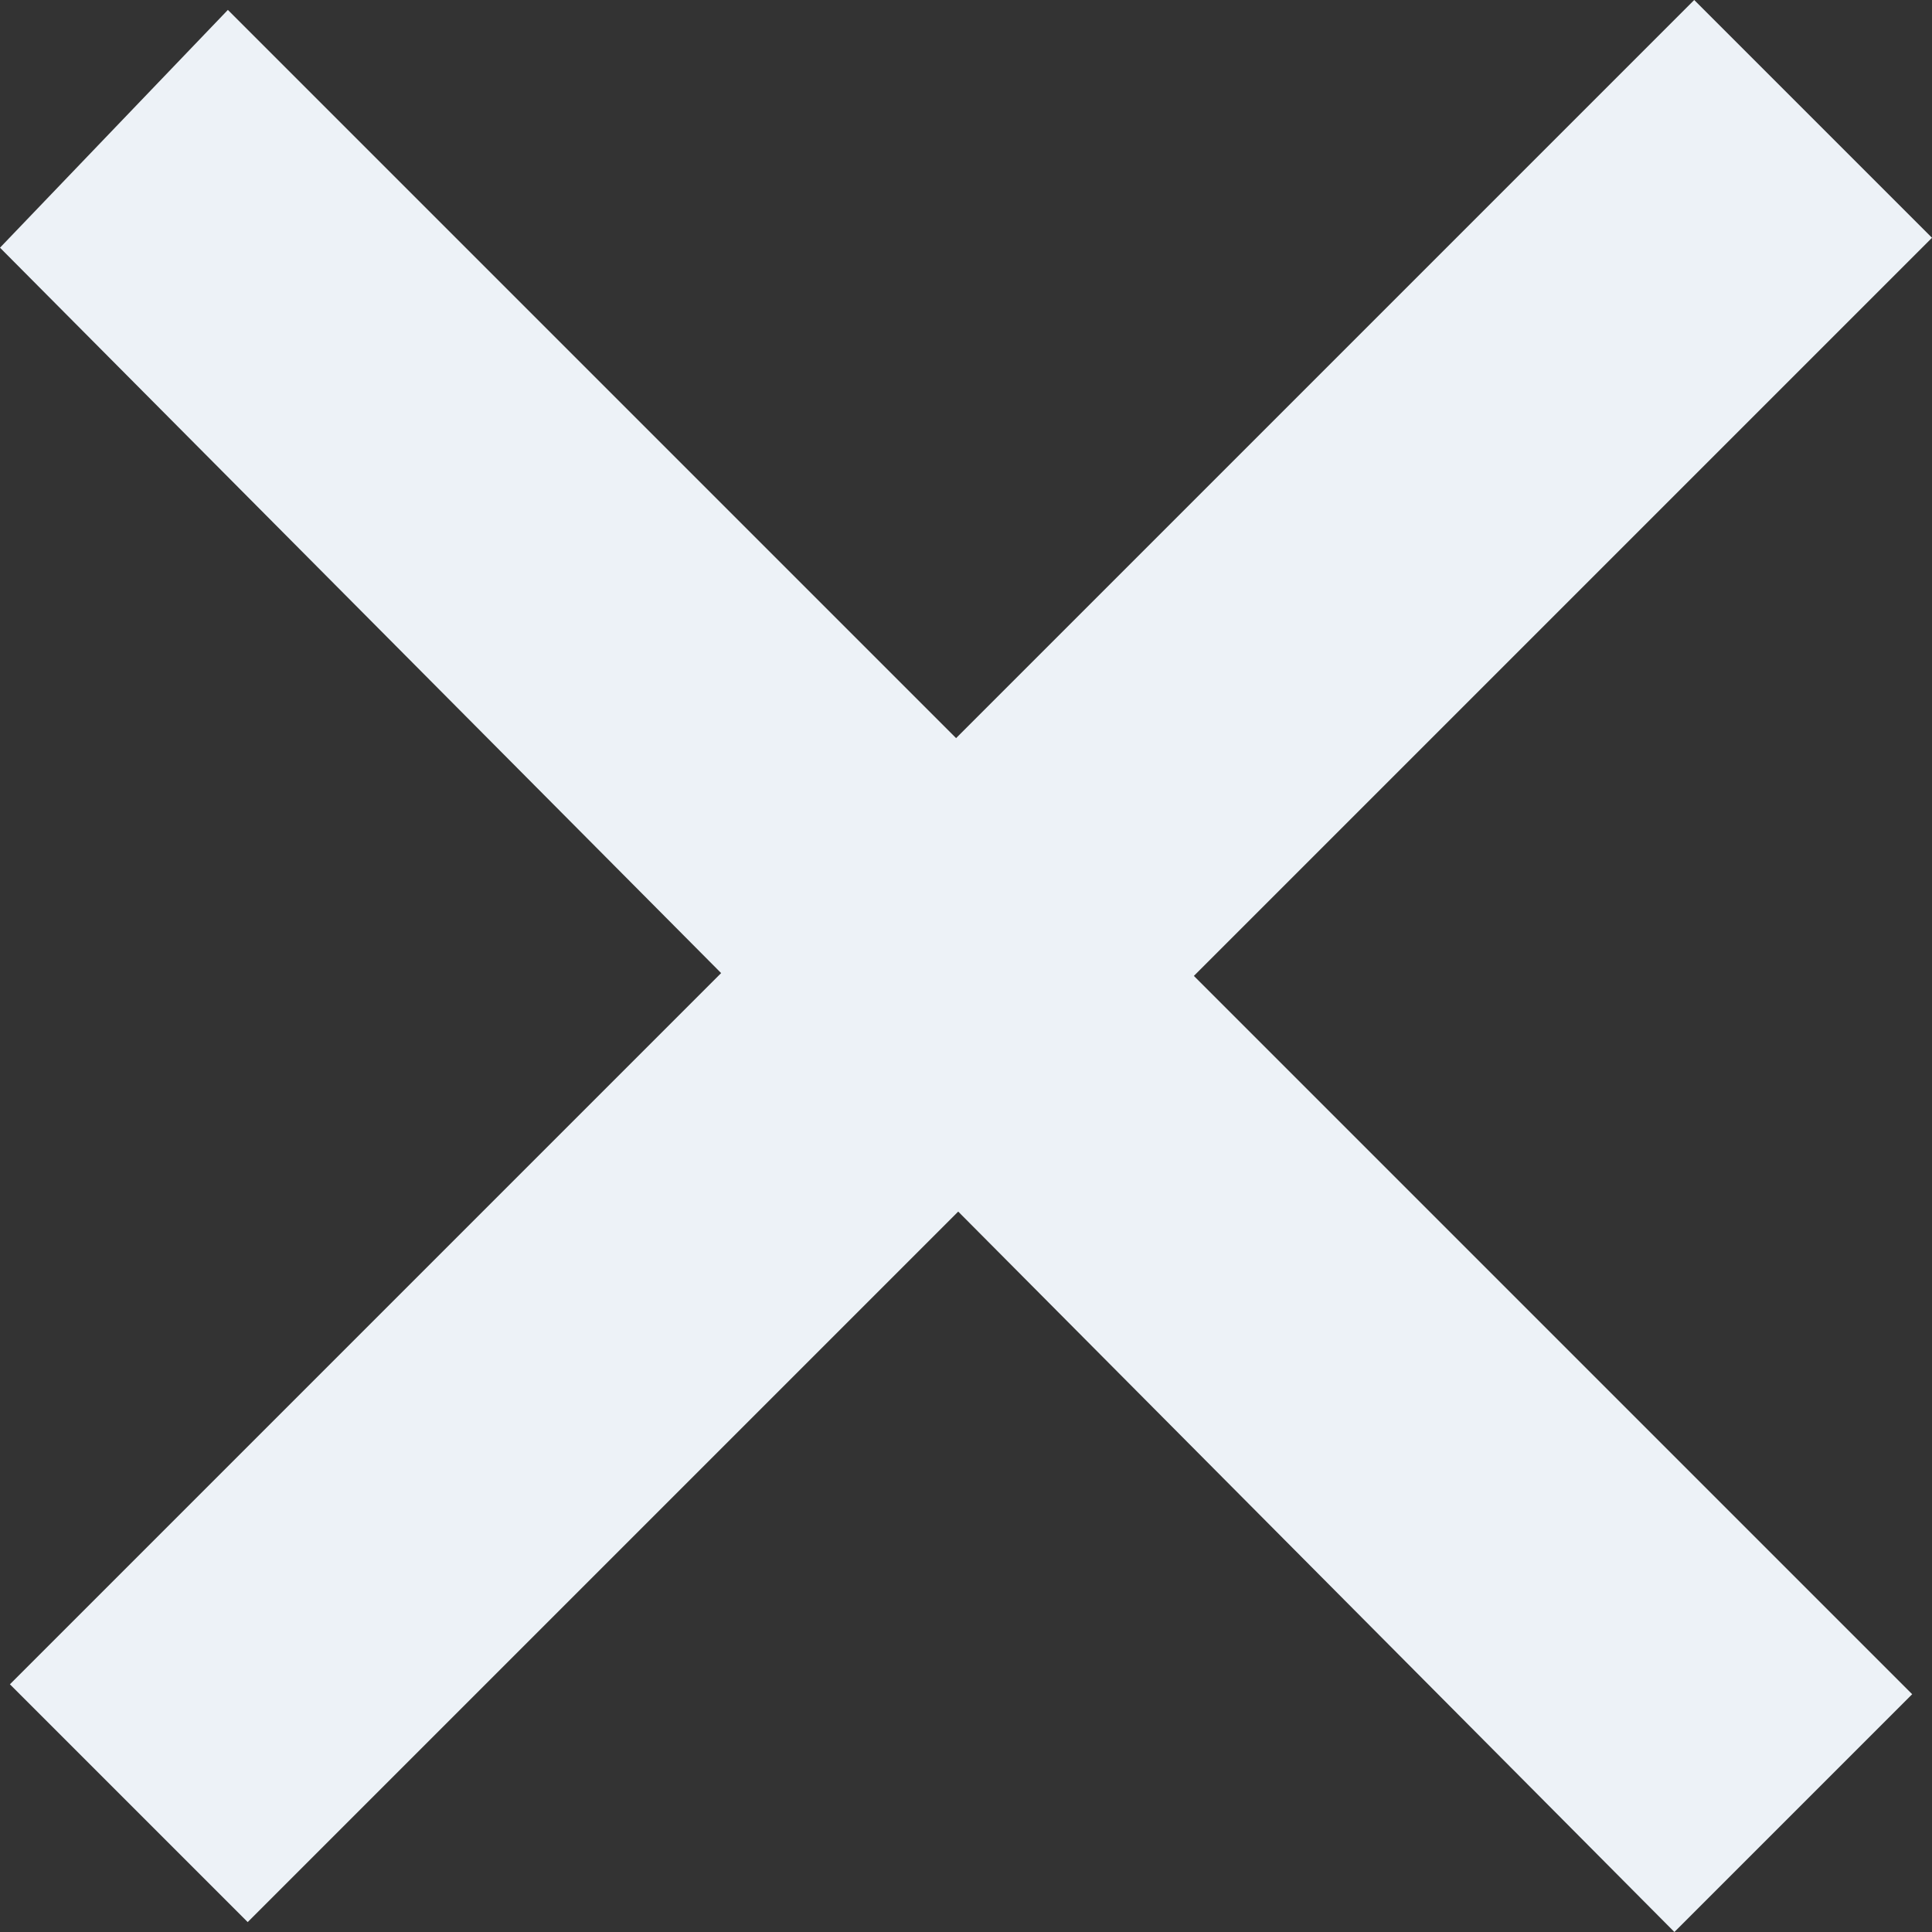<?xml version="1.0" encoding="UTF-8"?><svg id="a" xmlns="http://www.w3.org/2000/svg" viewBox="0 0 19.5 19.5"><rect x="0" y="0" width="19.5" height="19.5" fill="#333333" stroke="none"/><defs><style>.b{fill:#edf2f7;}</style></defs><path class="b" d="M.1,17l2.4,2.4L19.5,2.4l-2.4-2.4L.1,17Zm16.8,2.5l2.4-2.4L2.3,.1,0,2.5,16.9,19.5Z"/></svg>